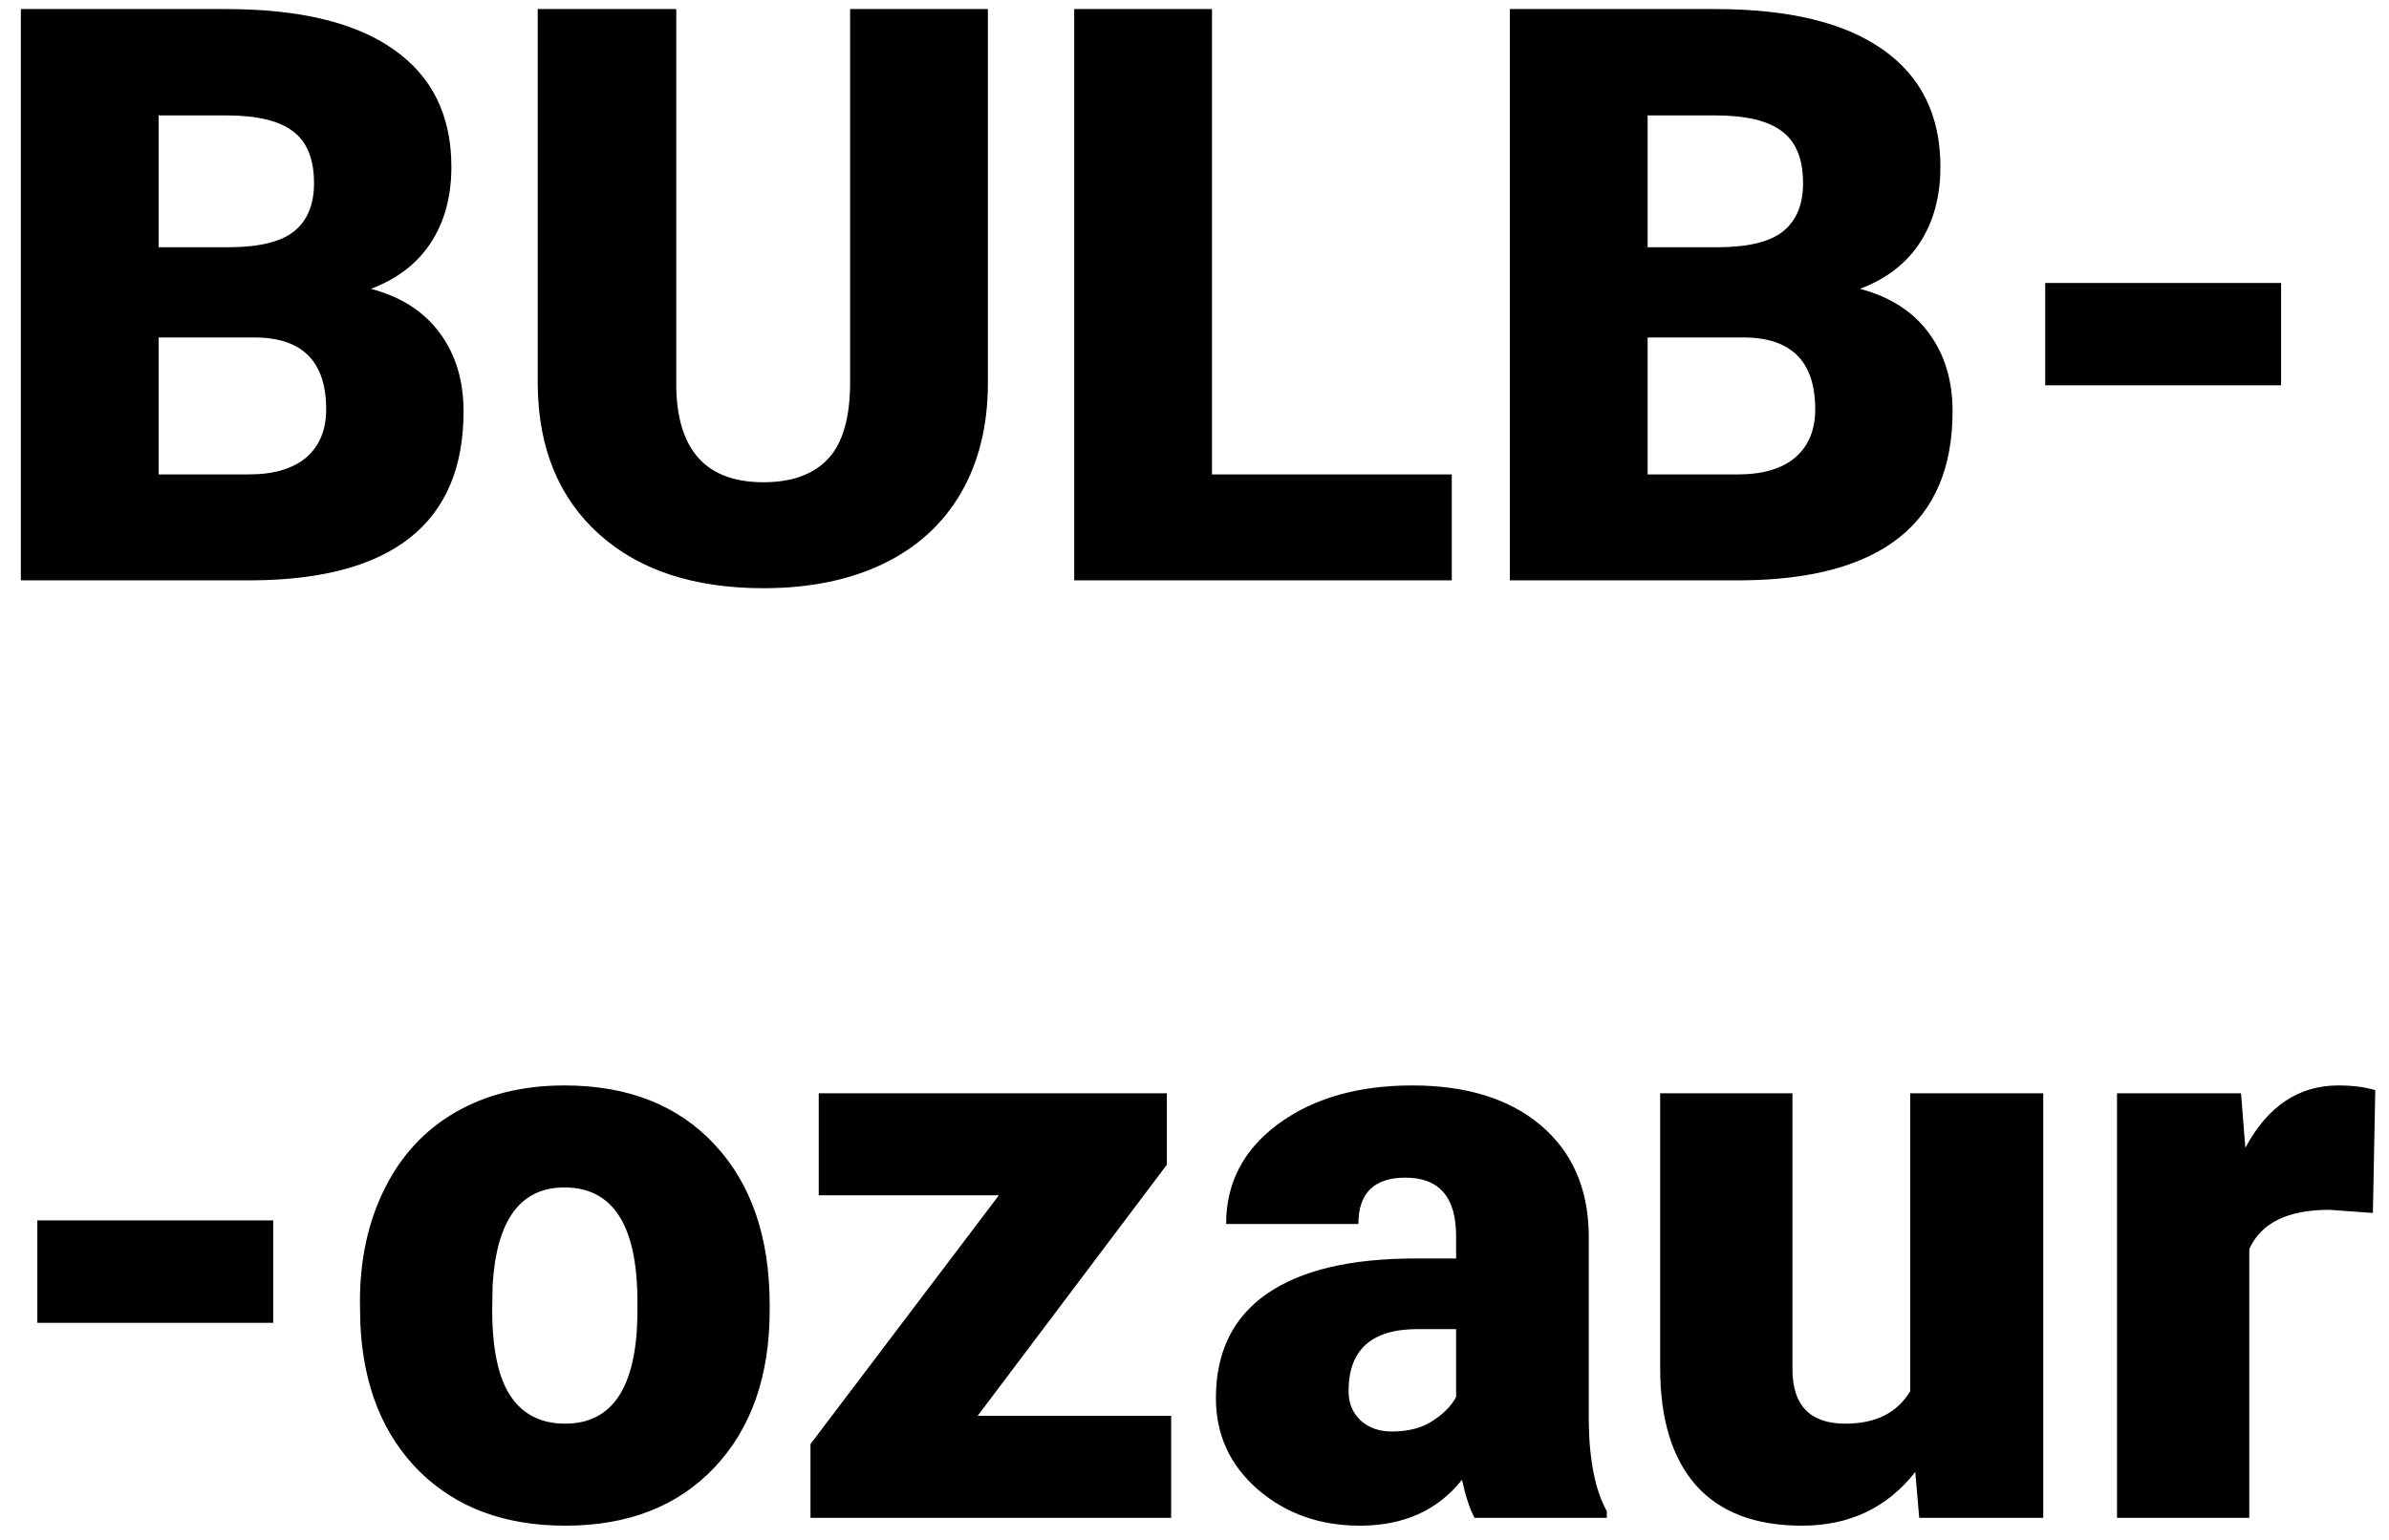 <svg width="107" height="69" viewBox="0 0 107 69" fill="none" xmlns="http://www.w3.org/2000/svg">
<path d="M0.934 26V0.406H10.127C13.42 0.406 15.922 1.01 17.633 2.217C19.355 3.424 20.217 5.176 20.217 7.473C20.217 8.797 19.912 9.928 19.303 10.865C18.693 11.803 17.797 12.494 16.613 12.94C17.949 13.291 18.975 13.947 19.689 14.908C20.404 15.869 20.762 17.041 20.762 18.424C20.762 20.932 19.965 22.818 18.371 24.084C16.789 25.338 14.44 25.977 11.322 26H0.934ZM7.104 15.119V21.254H11.146C12.26 21.254 13.115 21.002 13.713 20.498C14.31 19.982 14.609 19.262 14.609 18.336C14.609 16.203 13.549 15.131 11.428 15.119H7.104ZM7.104 11.076H10.32C11.668 11.065 12.629 10.818 13.203 10.338C13.777 9.857 14.065 9.148 14.065 8.211C14.065 7.133 13.754 6.359 13.133 5.891C12.512 5.41 11.51 5.17 10.127 5.17H7.104V11.076ZM44.246 0.406V17.158C44.246 19.057 43.842 20.703 43.033 22.098C42.225 23.48 41.065 24.535 39.553 25.262C38.041 25.988 36.254 26.352 34.191 26.352C31.074 26.352 28.619 25.543 26.826 23.926C25.033 22.309 24.119 20.094 24.084 17.281V0.406H30.289V17.404C30.359 20.205 31.66 21.605 34.191 21.605C35.469 21.605 36.435 21.254 37.092 20.551C37.748 19.848 38.076 18.705 38.076 17.123V0.406H44.246ZM54.283 21.254H65.023V26H48.113V0.406H54.283V21.254ZM67.625 26V0.406H76.818C80.111 0.406 82.613 1.01 84.324 2.217C86.047 3.424 86.908 5.176 86.908 7.473C86.908 8.797 86.603 9.928 85.994 10.865C85.385 11.803 84.488 12.494 83.305 12.94C84.641 13.291 85.666 13.947 86.381 14.908C87.096 15.869 87.453 17.041 87.453 18.424C87.453 20.932 86.656 22.818 85.062 24.084C83.481 25.338 81.131 25.977 78.014 26H67.625ZM73.795 15.119V21.254H77.838C78.951 21.254 79.807 21.002 80.404 20.498C81.002 19.982 81.301 19.262 81.301 18.336C81.301 16.203 80.24 15.131 78.119 15.119H73.795ZM73.795 11.076H77.012C78.359 11.065 79.32 10.818 79.894 10.338C80.469 9.857 80.756 9.148 80.756 8.211C80.756 7.133 80.445 6.359 79.824 5.891C79.203 5.41 78.201 5.17 76.818 5.17H73.795V11.076ZM102.166 17.264H91.602V12.676H102.166V17.264ZM12.236 59.264H1.672V54.676H12.236V59.264ZM16.121 58.315C16.121 56.416 16.49 54.728 17.229 53.252C17.967 51.764 19.027 50.621 20.41 49.824C21.793 49.027 23.416 48.629 25.279 48.629C28.127 48.629 30.371 49.514 32.012 51.283C33.652 53.041 34.473 55.438 34.473 58.473V58.684C34.473 61.648 33.647 64.004 31.994 65.75C30.354 67.484 28.127 68.352 25.314 68.352C22.607 68.352 20.434 67.543 18.793 65.926C17.152 64.297 16.268 62.094 16.139 59.316L16.121 58.315ZM22.045 58.684C22.045 60.441 22.32 61.73 22.871 62.551C23.422 63.371 24.236 63.781 25.314 63.781C27.424 63.781 28.502 62.158 28.549 58.912V58.315C28.549 54.904 27.459 53.199 25.279 53.199C23.299 53.199 22.227 54.67 22.062 57.611L22.045 58.684ZM43.789 63.43H52.455V68H36.301V64.695L44.738 53.551H36.67V48.98H52.262V52.18L43.789 63.43ZM66.043 68C65.832 67.613 65.644 67.045 65.481 66.295C64.391 67.666 62.867 68.352 60.91 68.352C59.117 68.352 57.594 67.812 56.34 66.734C55.086 65.644 54.459 64.279 54.459 62.639C54.459 60.576 55.221 59.018 56.744 57.963C58.268 56.908 60.482 56.381 63.389 56.381H65.217V55.379C65.217 53.633 64.461 52.76 62.949 52.76C61.543 52.76 60.84 53.451 60.84 54.834H54.916C54.916 52.994 55.695 51.5 57.254 50.352C58.824 49.203 60.822 48.629 63.248 48.629C65.674 48.629 67.59 49.221 68.996 50.404C70.402 51.588 71.123 53.211 71.158 55.273V63.693C71.182 65.439 71.451 66.775 71.967 67.701V68H66.043ZM62.334 64.133C63.072 64.133 63.682 63.975 64.162 63.658C64.654 63.342 65.006 62.984 65.217 62.586V59.545H63.494C61.432 59.545 60.4 60.471 60.4 62.322C60.4 62.861 60.582 63.301 60.945 63.641C61.309 63.969 61.772 64.133 62.334 64.133ZM85.783 65.943C84.529 67.549 82.836 68.352 80.703 68.352C78.617 68.352 77.035 67.748 75.957 66.541C74.891 65.322 74.357 63.576 74.357 61.303V48.98H80.281V61.338C80.281 62.967 81.072 63.781 82.654 63.781C84.014 63.781 84.981 63.295 85.555 62.322V48.98H91.514V68H85.959L85.783 65.943ZM106.279 54.342L104.328 54.201C102.465 54.201 101.27 54.787 100.742 55.959V68H94.818V48.98H100.373L100.566 51.424C101.562 49.56 102.951 48.629 104.732 48.629C105.365 48.629 105.916 48.699 106.385 48.84L106.279 54.342Z" fill="black"/>
</svg>
